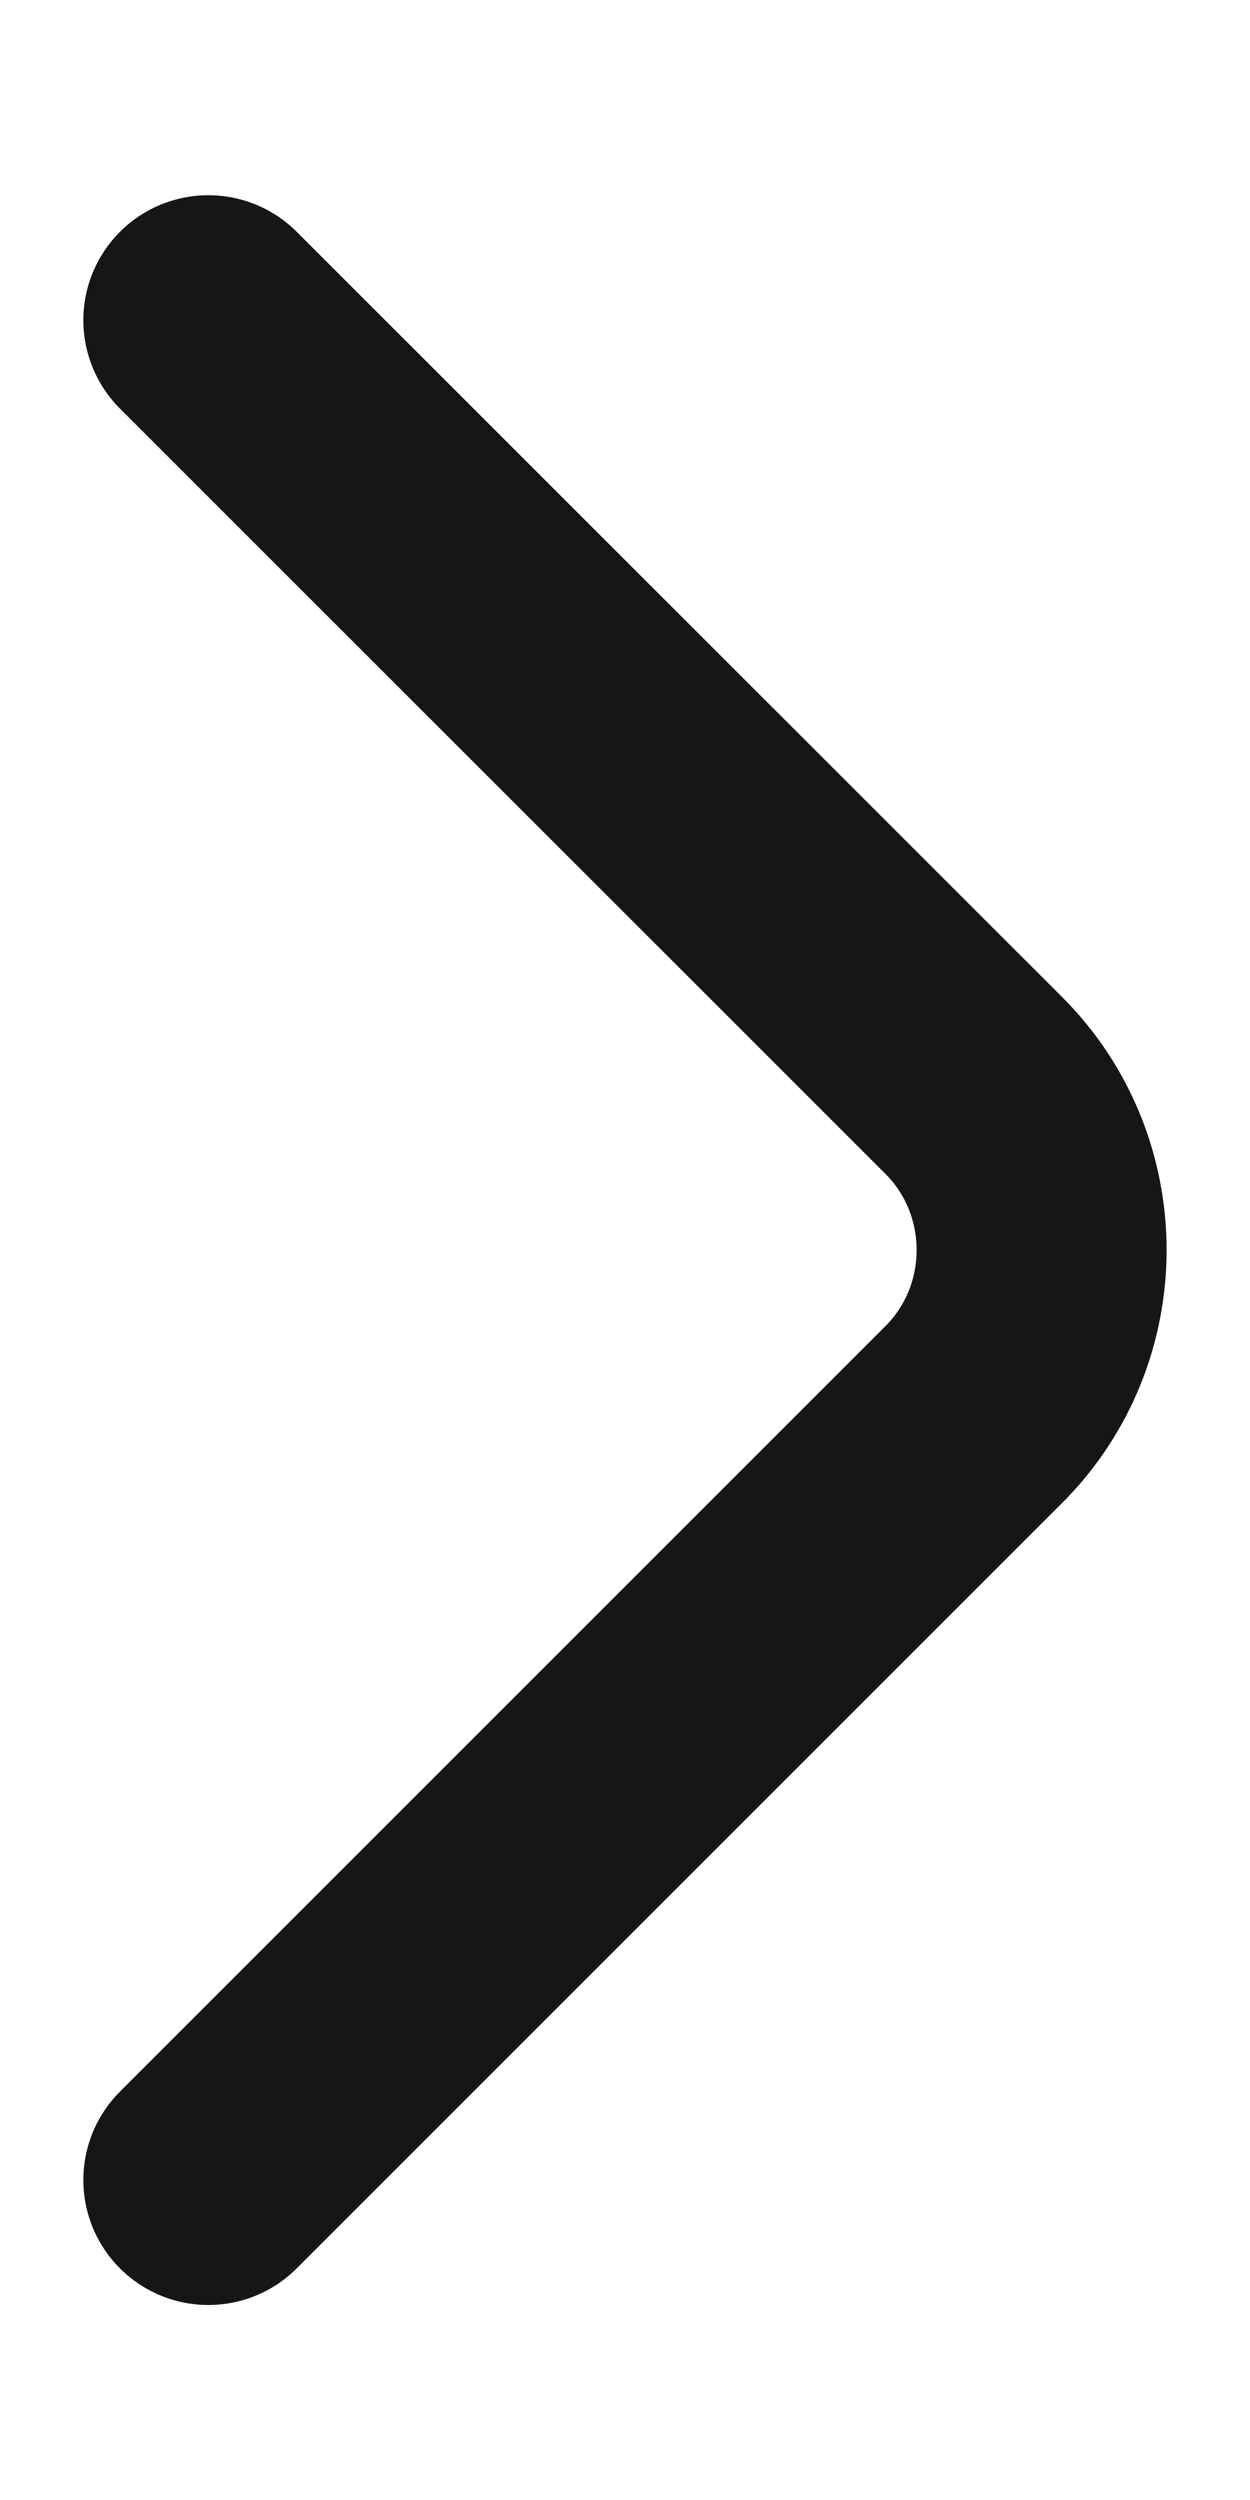 <svg width="6" height="12" viewBox="0 0 6 12" fill="none" xmlns="http://www.w3.org/2000/svg">
<path d="M1 10.464L4.675 6.789C5.108 6.355 5.108 5.645 4.675 5.211L1 1.537" stroke="#161616" stroke-width="1.2" stroke-miterlimit="10" stroke-linecap="round" stroke-linejoin="round"/>
</svg>
